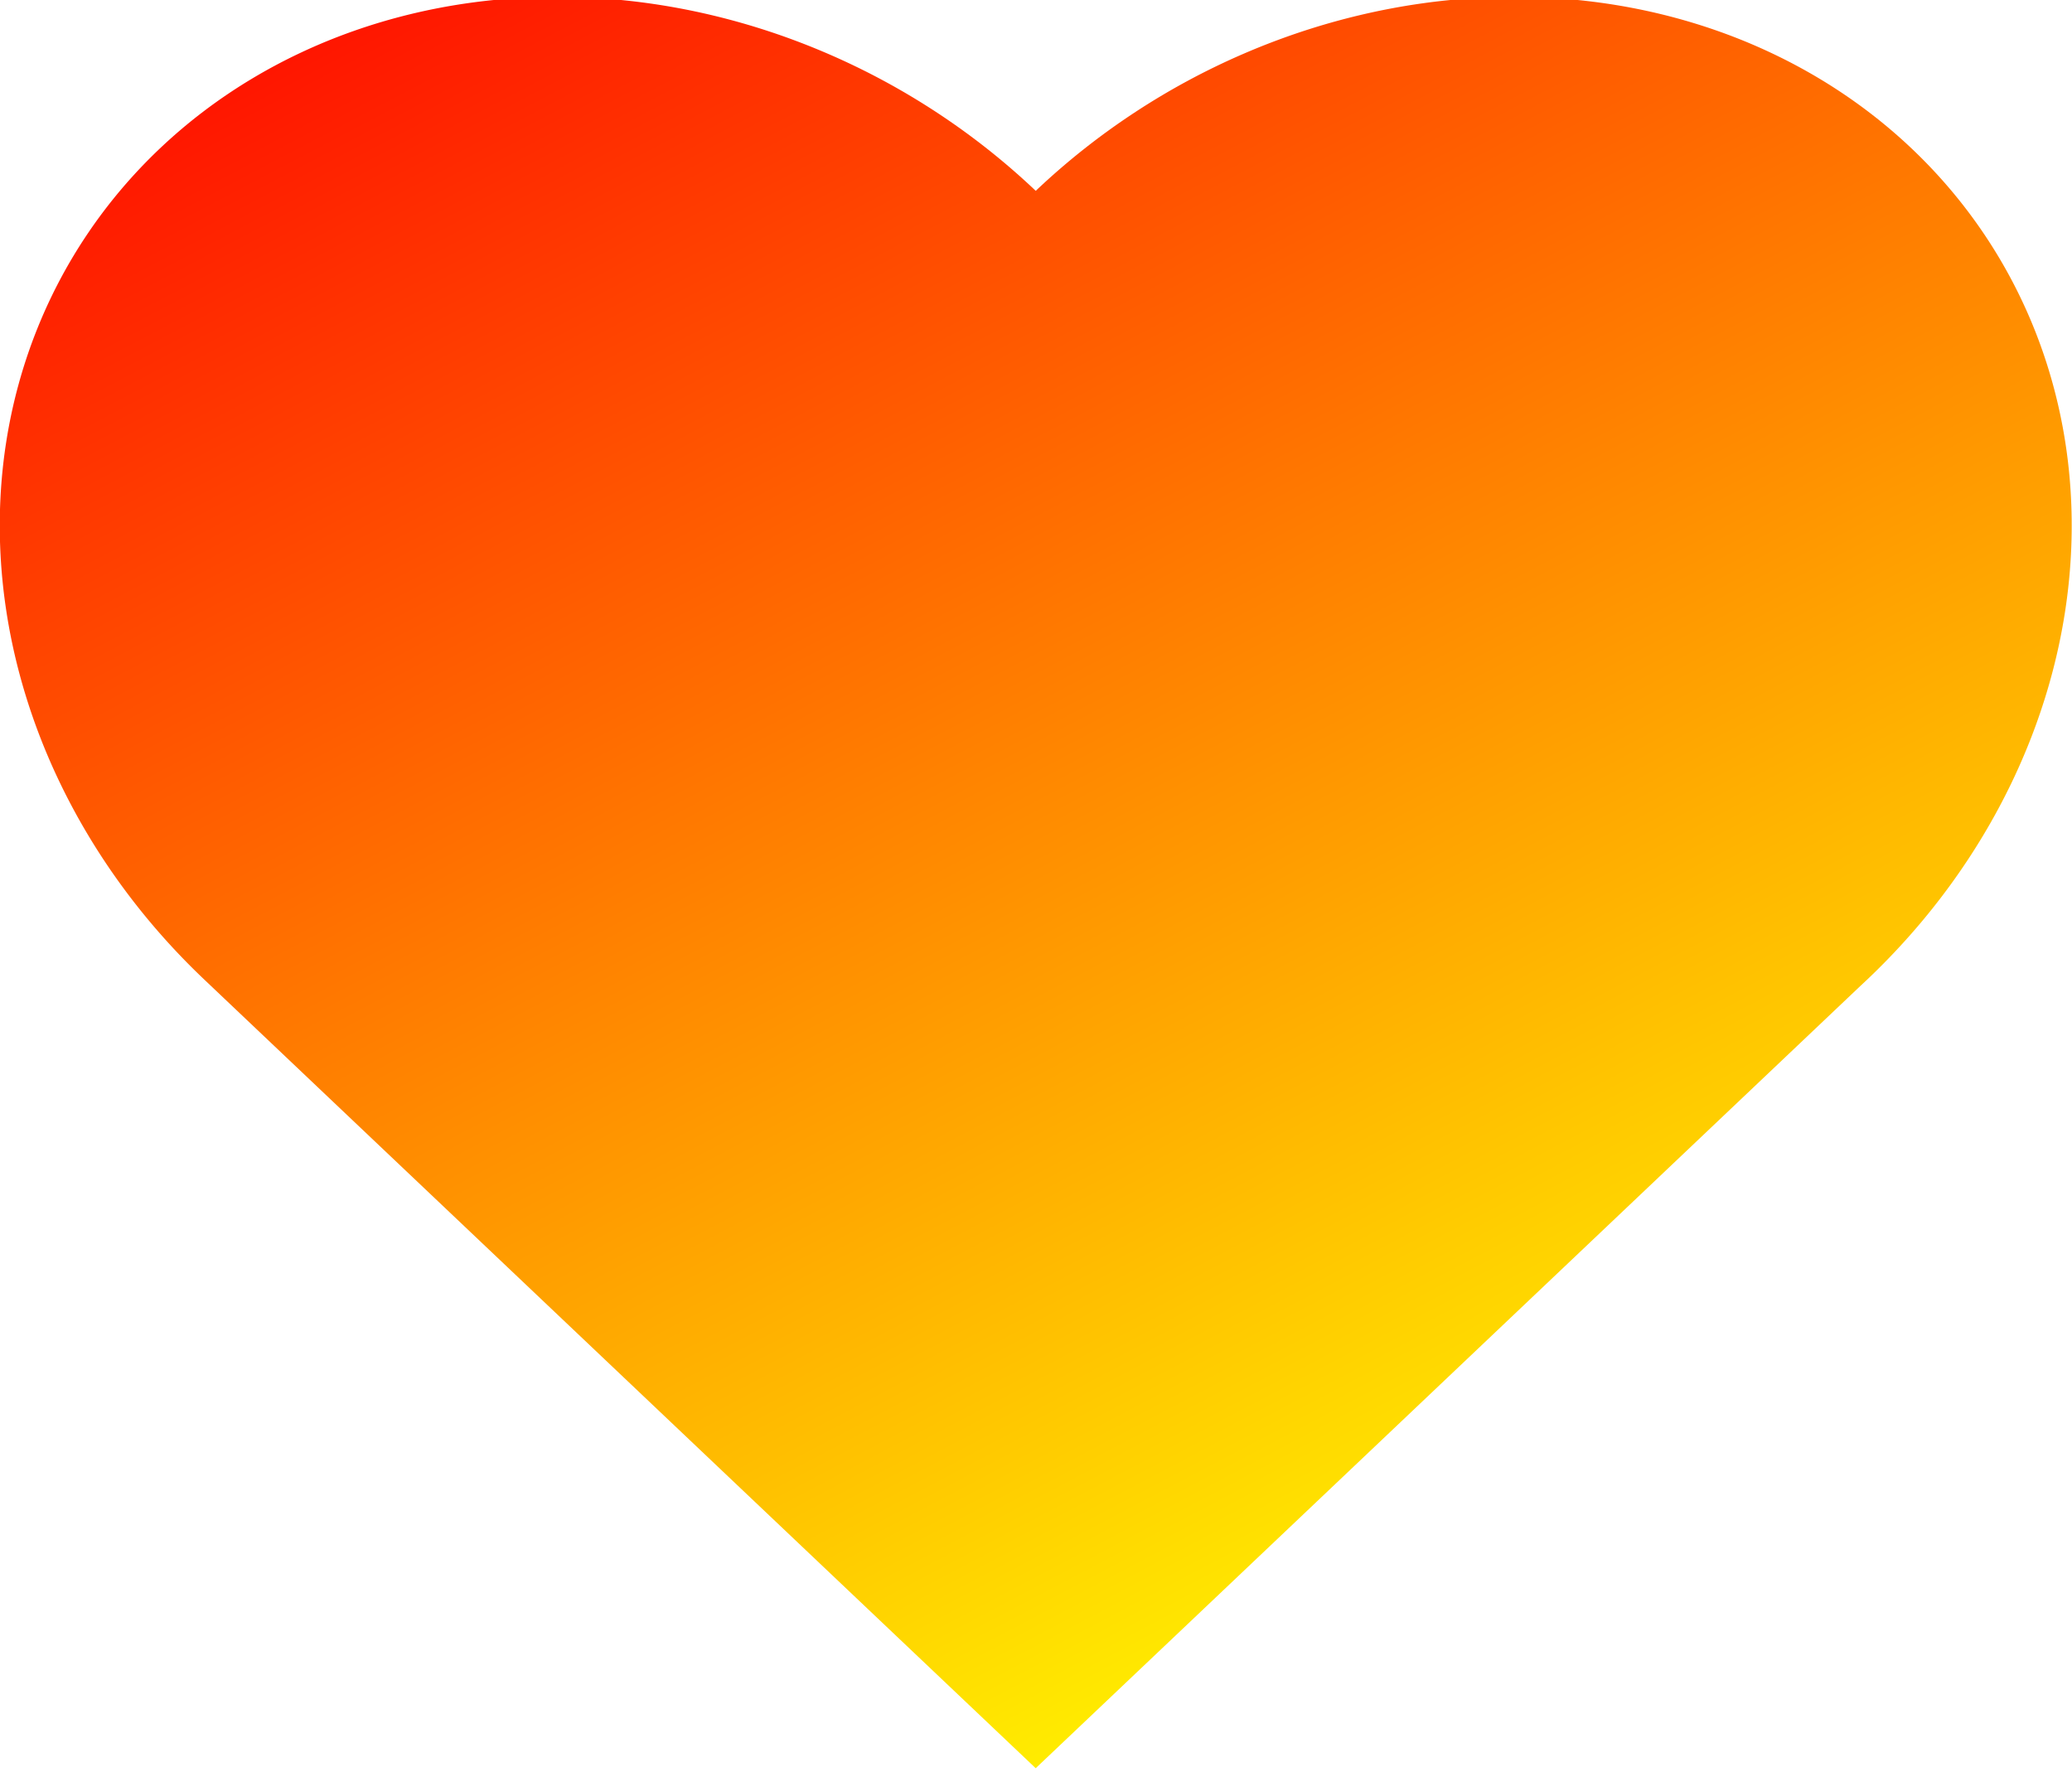 <?xml version="1.0" encoding="UTF-8" standalone="no"?>
<svg
   xmlns:dc="http://purl.org/dc/elements/1.1/"
   xmlns:cc="http://creativecommons.org/ns#"
   xmlns:rdf="http://www.w3.org/1999/02/22-rdf-syntax-ns#"
   xmlns:svg="http://www.w3.org/2000/svg"
   xmlns="http://www.w3.org/2000/svg"
   xmlns:xlink="http://www.w3.org/1999/xlink"
   id="svg10"
   xml:space="preserve"
   viewBox="0 0 192.86 398.531"
   version="1.1"
   height="74.832"
   width="87.515"><defs
     id="defs14"><linearGradient
       xlink:href="#linearGradient6206"
       id="linearGradient6210"
       gradientUnits="userSpaceOnUse"
       x1="-293.636"
       y1="3.219"
       x2="-258.68"
       y2="13.23" /><linearGradient
       id="linearGradient6206"><stop
         style="stop-color:#ffec00;stop-opacity:1"
         offset="0"
         id="stop6202" /><stop
         style="stop-color:#ff0000;stop-opacity:1"
         offset="1"
         id="stop6204" /></linearGradient></defs><g
     id="g8"
     transform="matrix(6.413,0,0,-6.413,-1935.329,416.015)"><g
       id="layer1"
       transform="matrix(2.06,0,0,-1.954,280.472,579.786)"><g
         id="g61"
         transform="rotate(-45,12.388,277.041)"><g
           id="g112"><g
             id="g120"><g
               id="g125"><path
                 id="path26-6"
                 transform="rotate(-90)"
                 style="fill:url(#linearGradient6210);fill-opacity:1;stroke-width:0.421"
                 d="m -262.532,13.23 a 11.083,10.011 0 0 1 -11.083,10.011 11.083,10.011 0 0 1 -11.083,-10.011 11.083,10.011 0 0 1 11.083,-10.011 11.083,10.011 0 0 1 11.083,10.011 z m -21.094,21.094 a 10.011,11.083 0 0 1 -10.011,-11.083 10.011,11.083 0 0 1 10.011,-11.083 10.011,11.083 0 0 1 10.011,11.083 10.011,11.083 0 0 1 -10.011,11.083 z M -273.615,3.219 V 23.24 h -20.021 V 3.219 Z" /></g></g></g></g></g></g></svg>
